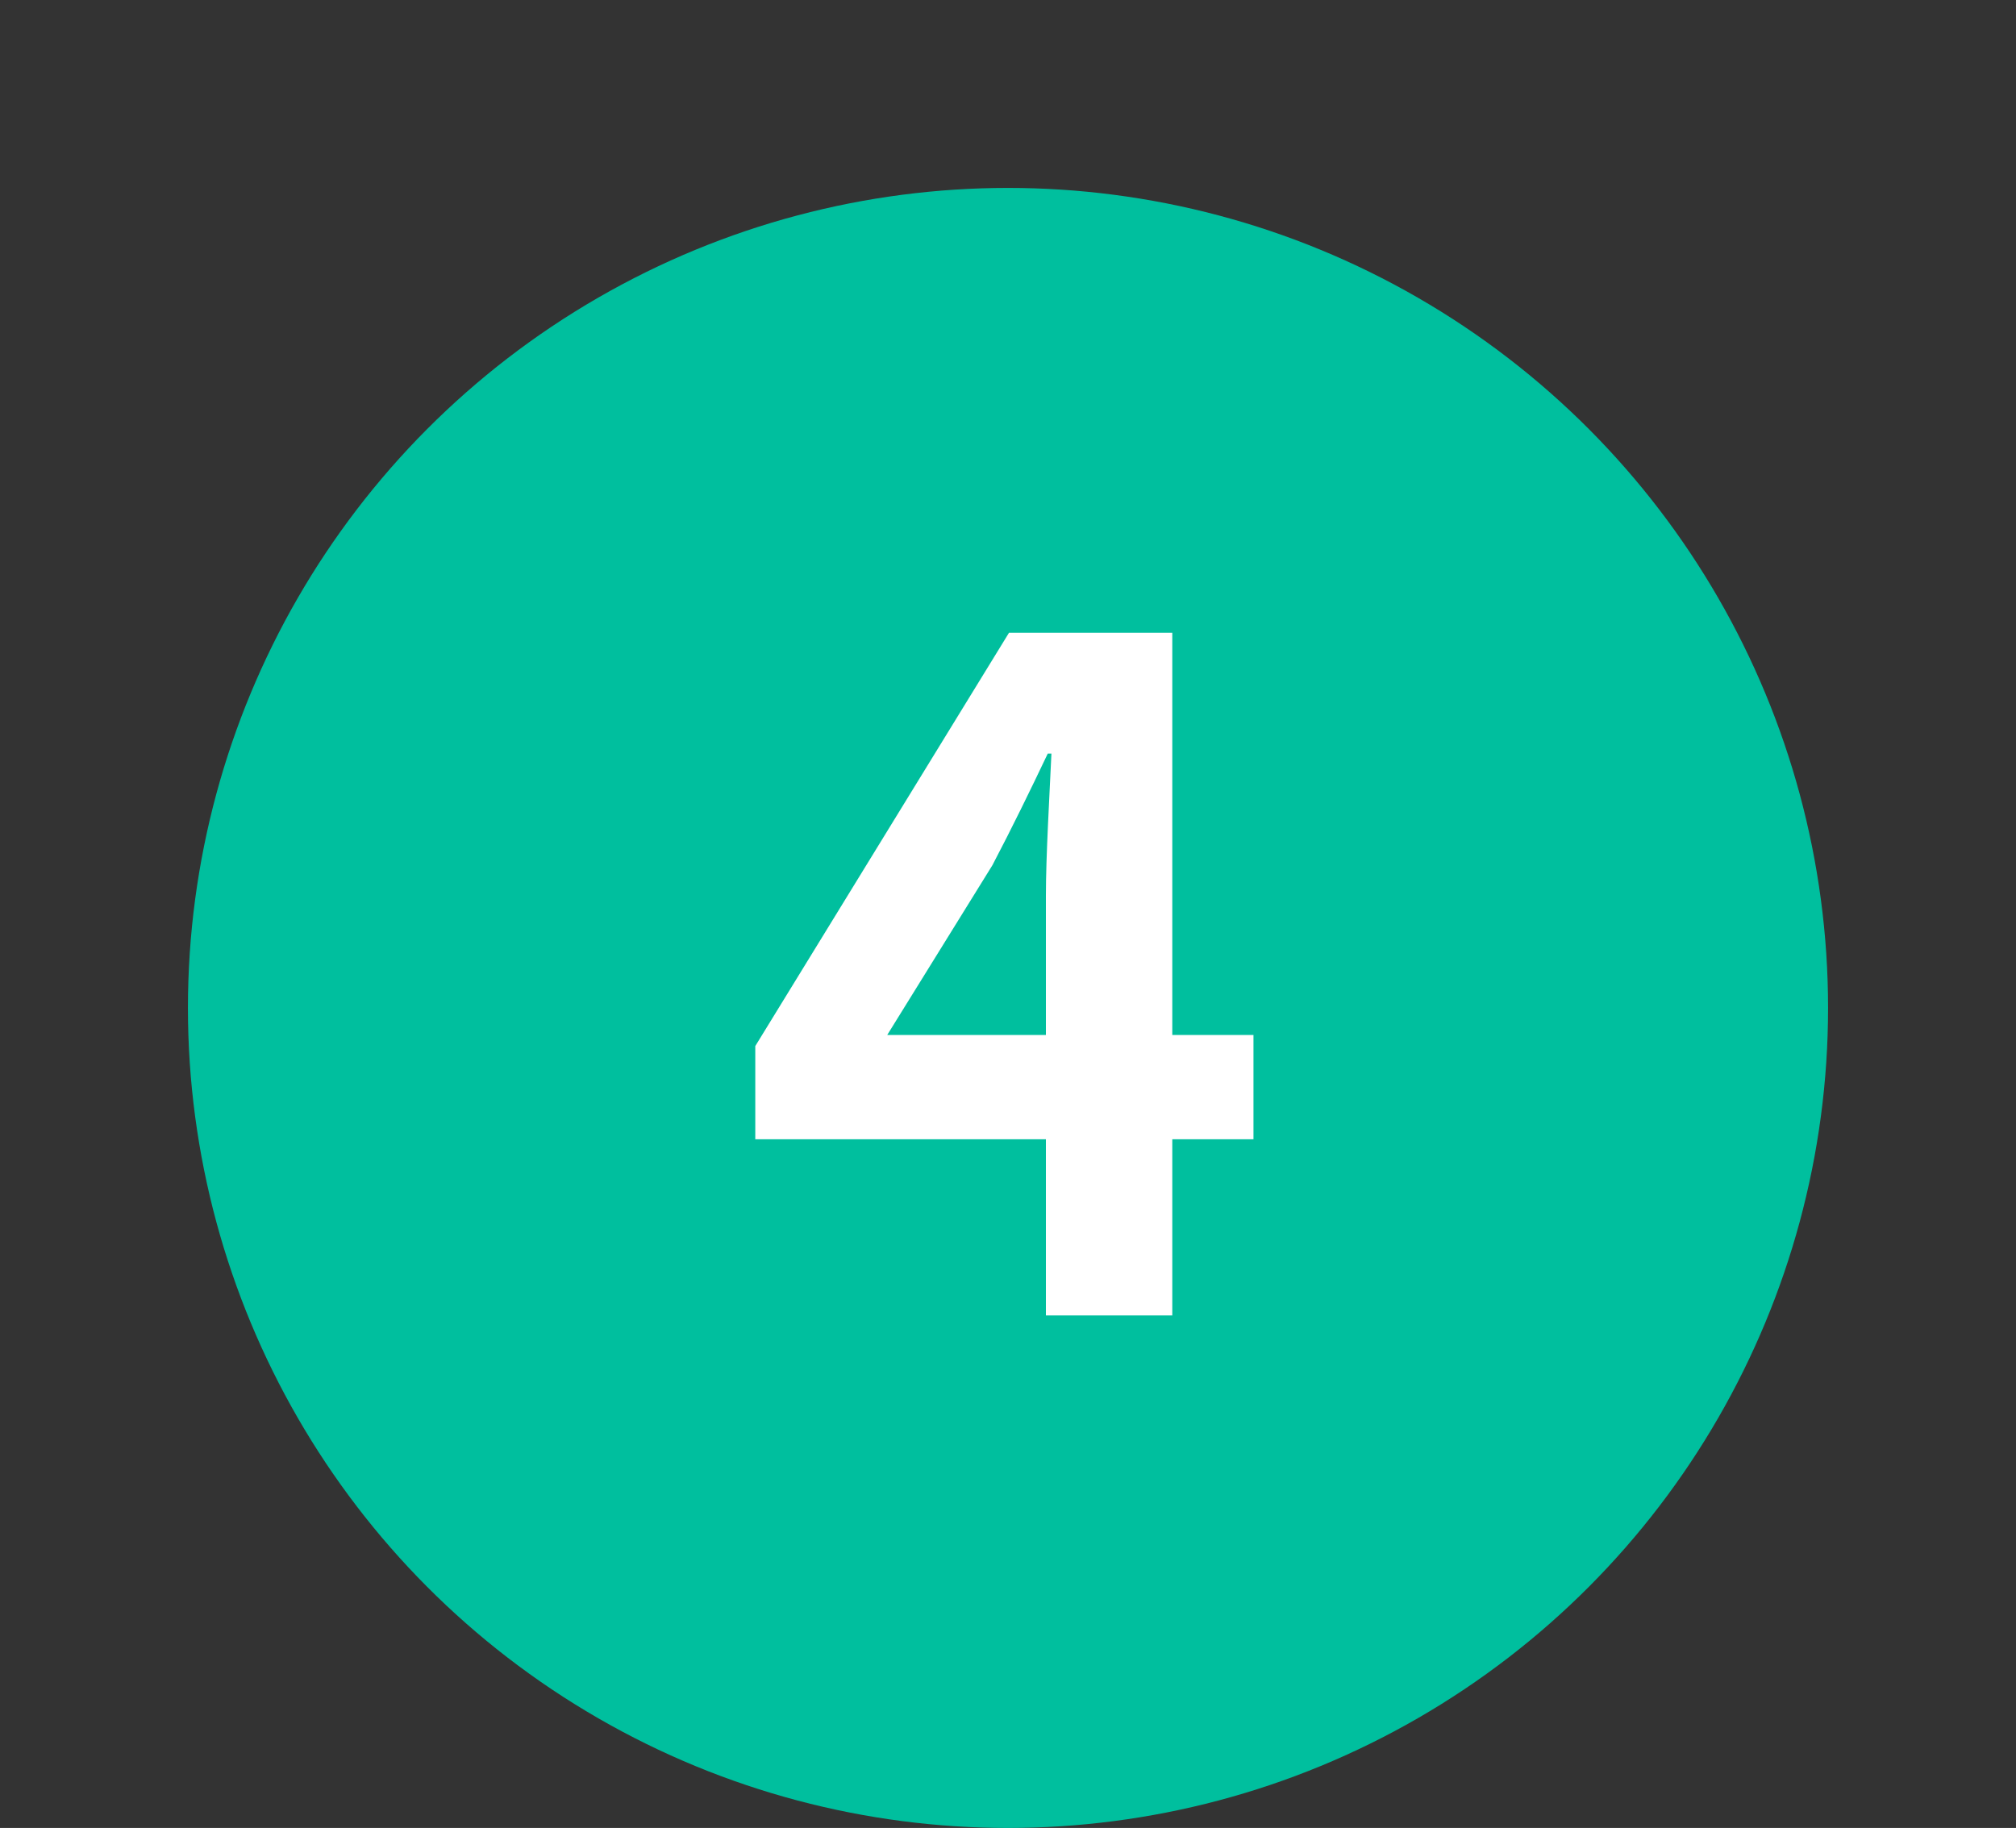 <svg width="118" height="107" viewBox="0 0 118 107" fill="none" xmlns="http://www.w3.org/2000/svg">
<rect x="0" y="0" width="118" height="107" fill="#333333" stroke="none"/>
<circle cx="59" cy="59" r="48" fill="#00BF9E"/>
<path d="M61.218 77V52.43C61.218 50.108 61.434 46.49 61.542 44.114H61.326C60.3 46.274 59.22 48.488 58.086 50.648L51.93 60.584H73.368V66.686H44.208V61.232L59.058 37.04H68.616V77H61.218Z" fill="white"/>
</svg>
